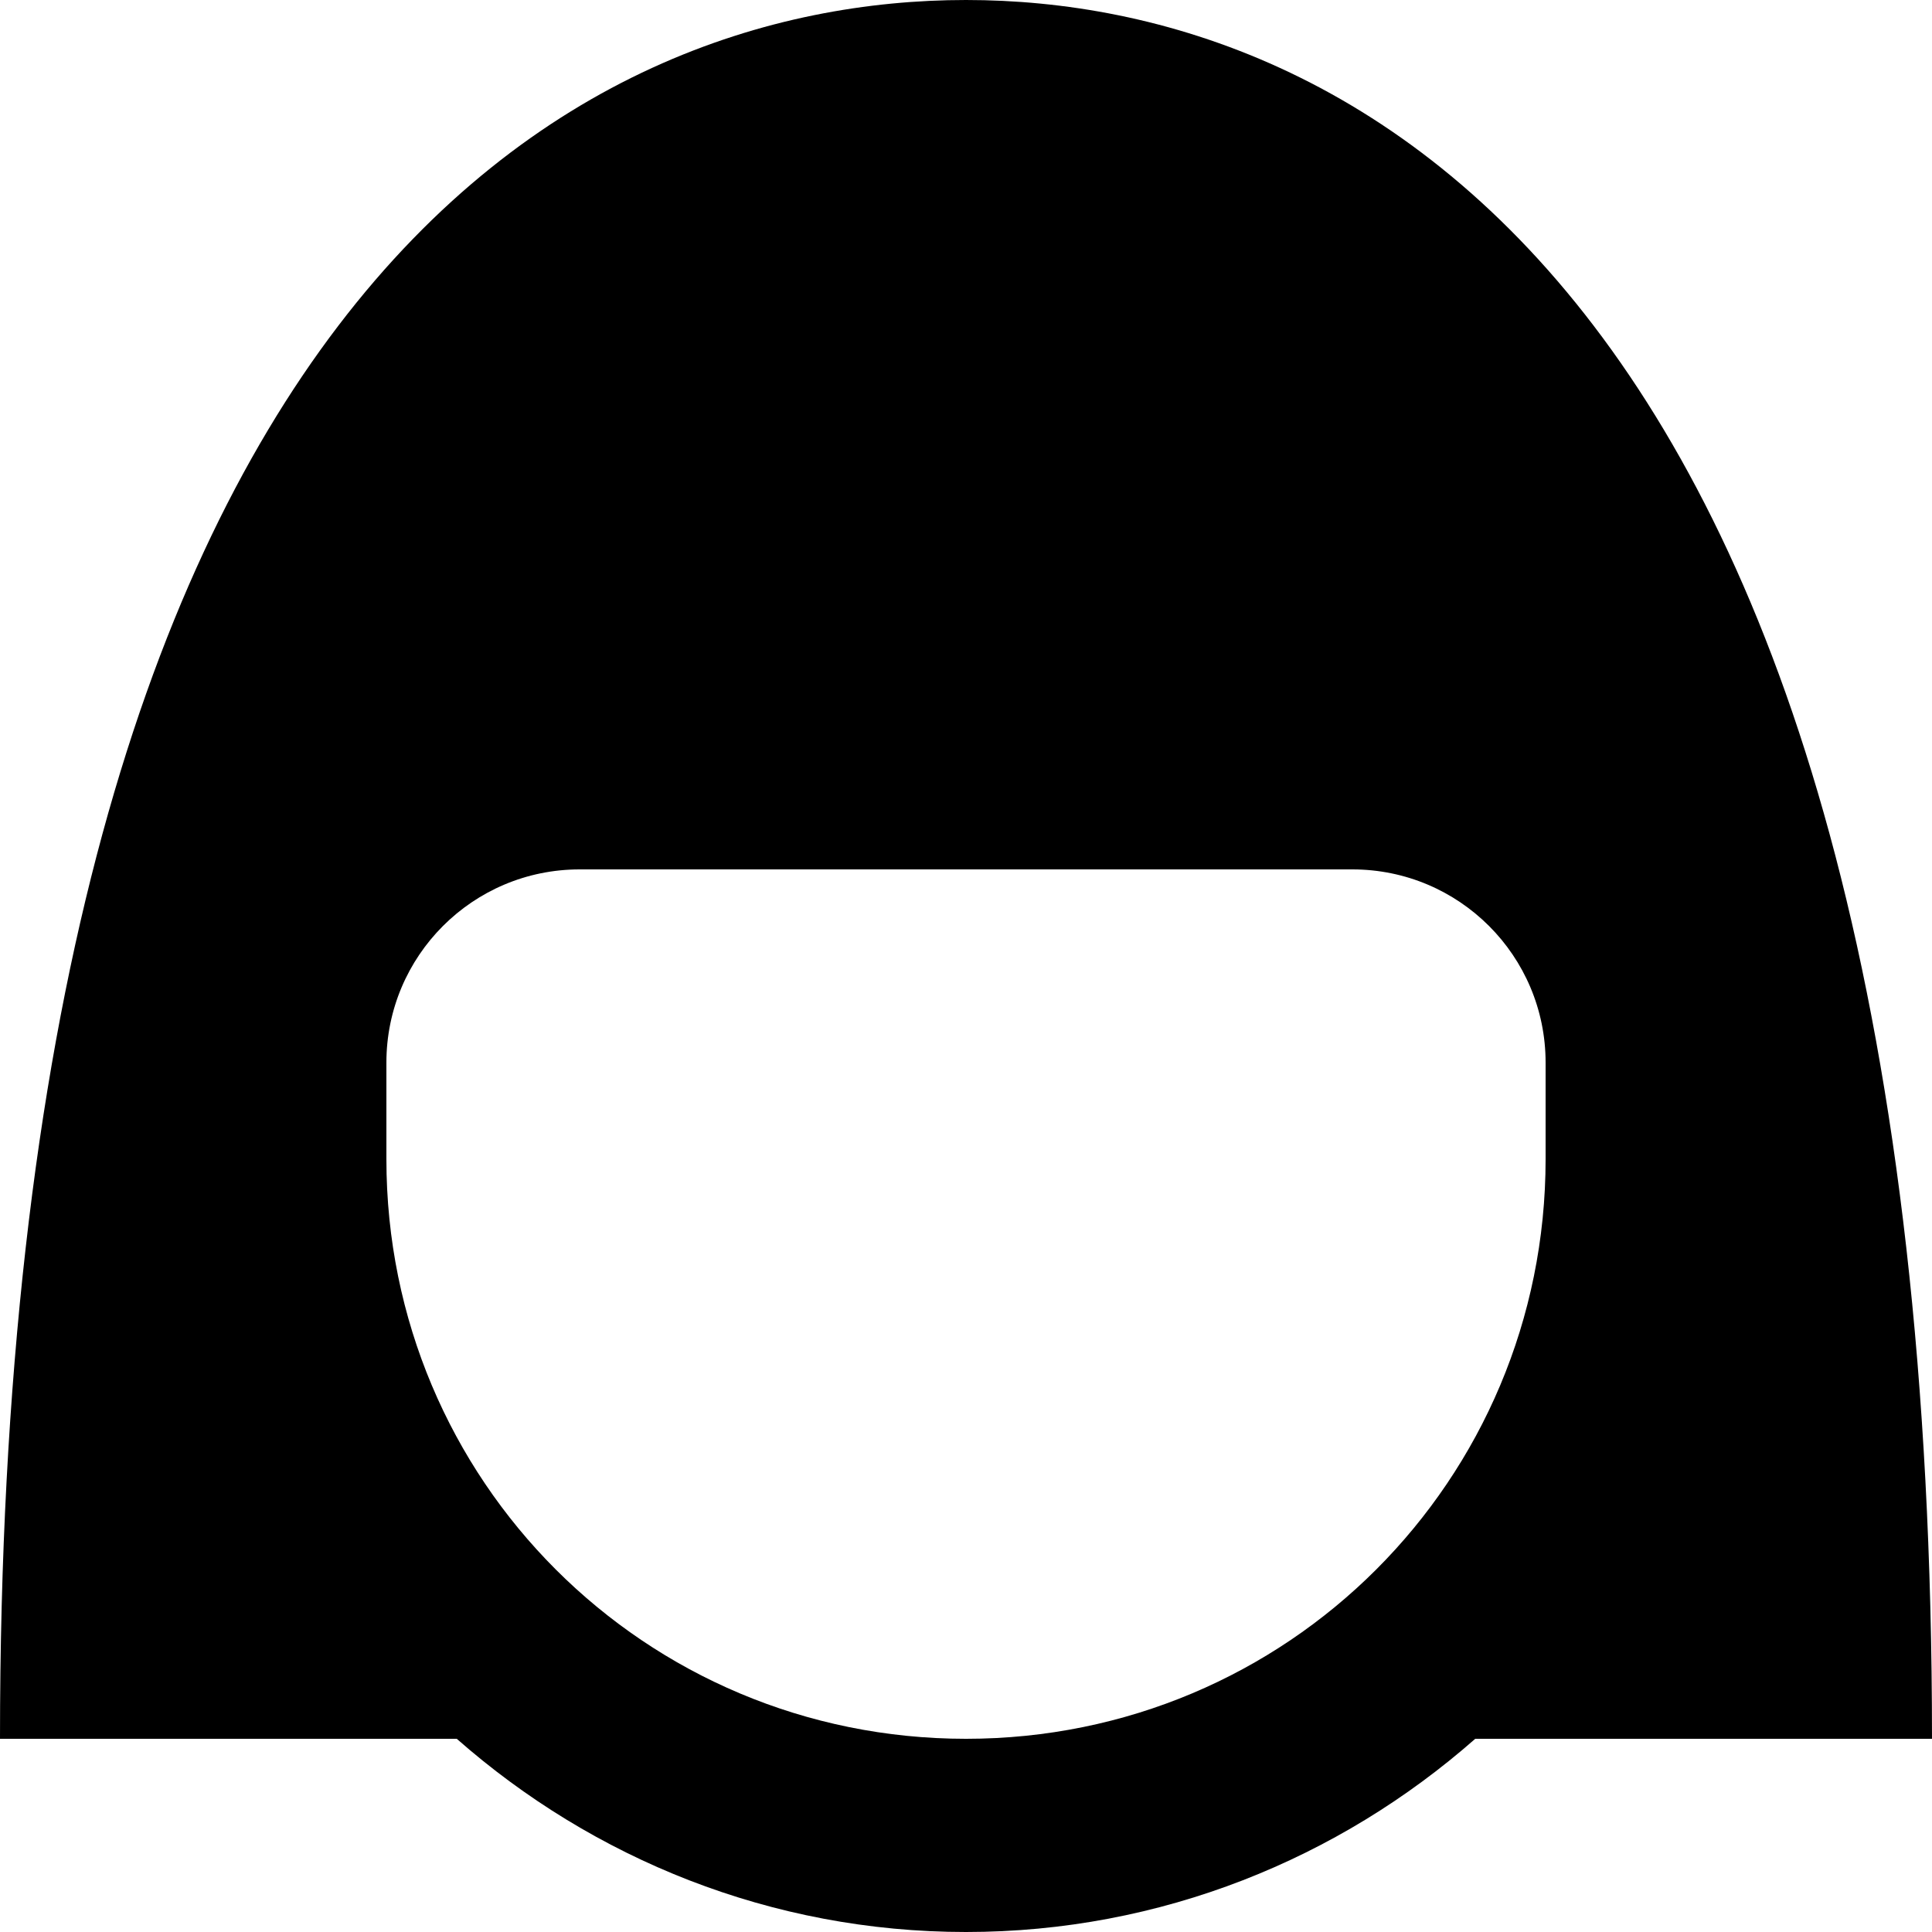 <svg width="48" height="48" viewBox="0 0 48 48"  xmlns="http://www.w3.org/2000/svg">
<g clip-path="url(#clip0_3_58)">
<path d="M24 0C14.4 0 0 7.2 0 43.2H11.348C14.733 46.178 19.156 48 24 48C28.844 48 33.267 46.178 36.652 43.2H48C48 7.2 33.6 0 24 0ZM14.4 21.6H33.6C36.252 21.6 38.4 23.748 38.4 26.4V28.8C38.4 36.781 31.981 43.2 24 43.2C16.019 43.2 9.6 36.781 9.6 28.8V26.4C9.6 23.748 11.748 21.6 14.4 21.6Z" />
</g>
<defs>
<clipPath id="clip0_3_58">
<rect width="48" height="48" />
</clipPath>
</defs>
</svg>
